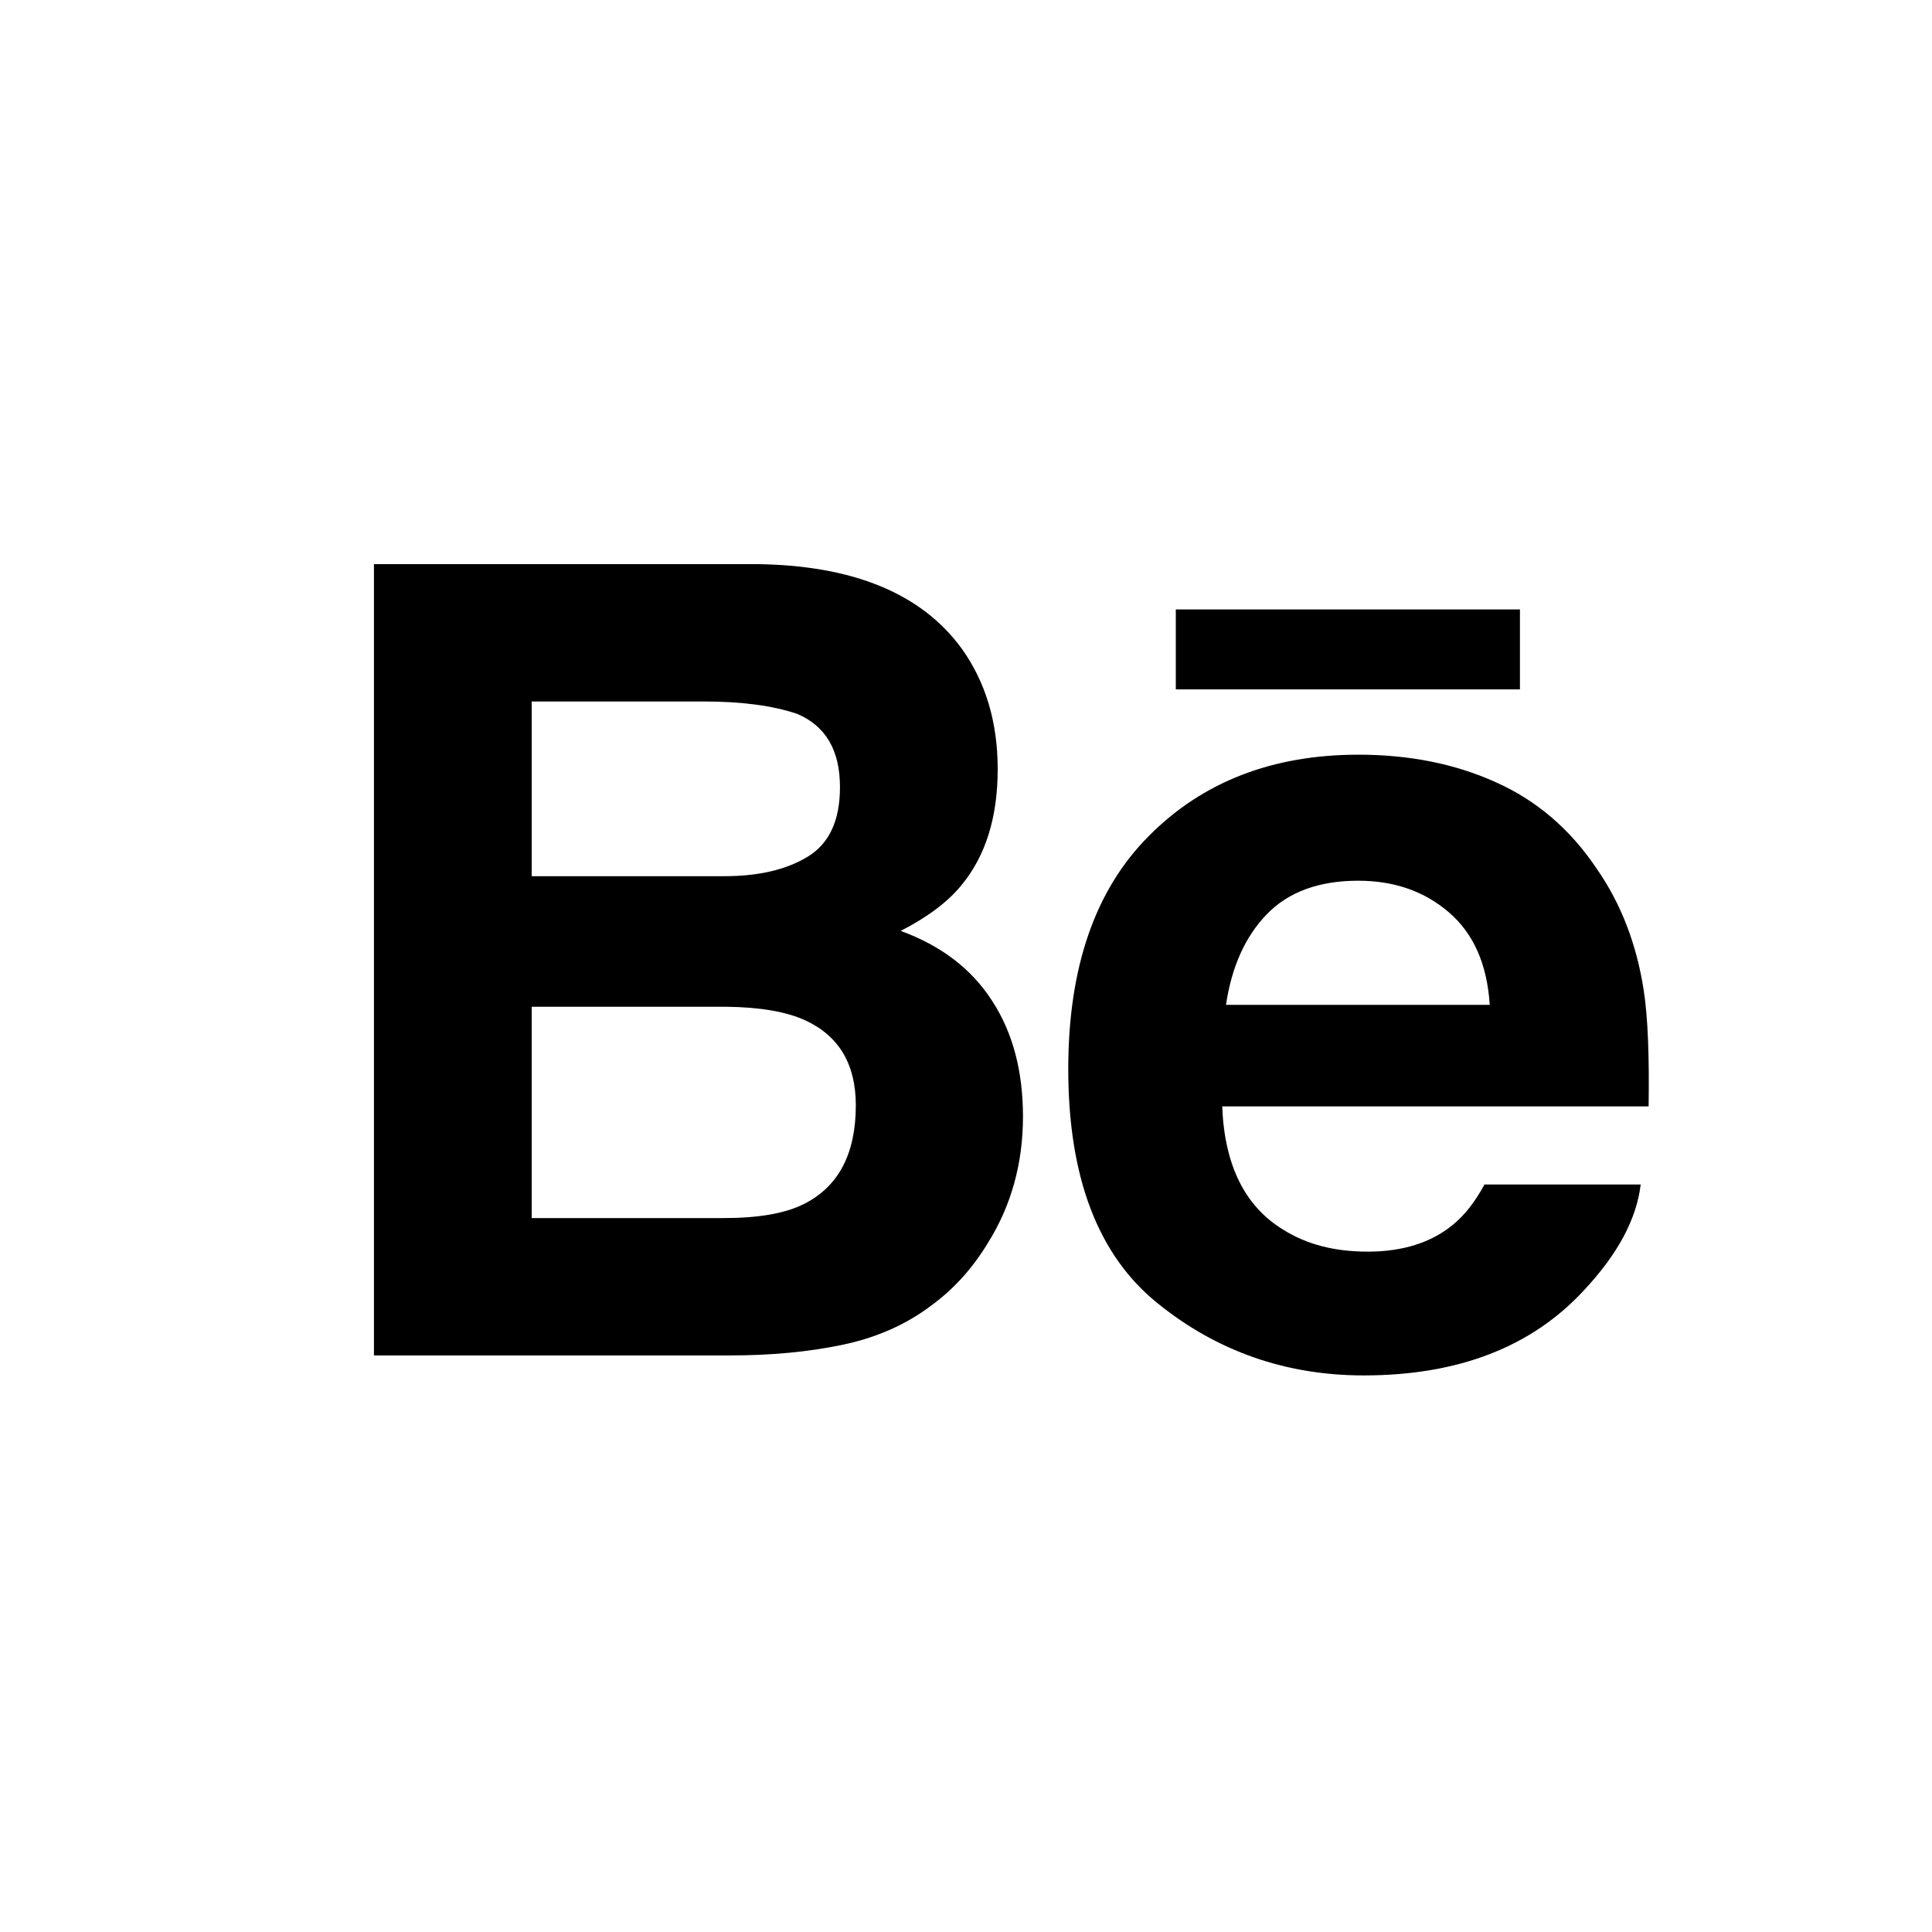 <svg viewBox="0 0 512 512"><path d="M254.8 171.8c6.4 8.9 9.6 19.6 9.6 32 0 12.8-3.2 23.1-9.7 30.9 -3.6 4.4-9 8.4-16 12 10.7 3.9 18.8 10.1 24.2 18.5 5.5 8.4 8.2 18.7 8.2 30.7 0 12.4-3.1 23.6-9.3 33.5 -4 6.6-8.9 12.1-14.9 16.5 -6.7 5.1-14.6 8.6-23.7 10.5 -9.1 1.9-19 2.8-29.6 2.8H99.1V149.5h101.4C226.1 149.8 244.2 157.3 254.8 171.8zM140.9 185.9v46.3h51c9.1 0 16.5-1.7 22.2-5.2 5.7-3.5 8.5-9.6 8.5-18.4 0-9.8-3.8-16.2-11.3-19.4 -6.5-2.2-14.7-3.3-24.8-3.3H140.9zM140.9 266.9v55.9h50.9c9.1 0 16.2-1.2 21.2-3.7 9.2-4.6 13.8-13.3 13.8-26.2 0-10.9-4.5-18.4-13.4-22.5 -5-2.3-12-3.5-21-3.6H140.9L140.9 266.9zM396.4 207.3c10.8 4.8 19.8 12.5 26.8 23 6.4 9.2 10.5 19.9 12.4 32.1 1.1 7.1 1.5 17.4 1.3 30.8H323.9c0.6 15.6 6 26.5 16.2 32.7 6.2 3.9 13.6 5.8 22.4 5.8 9.2 0 16.8-2.4 22.5-7.1 3.2-2.6 5.9-6.1 8.4-10.7h41.4c-1.1 9.2-6.1 18.5-15 28 -13.9 15.1-33.4 22.6-58.4 22.6 -20.6 0-38.9-6.4-54.6-19.1 -15.8-12.7-23.7-33.4-23.7-62.1 0-26.9 7.1-47.5 21.4-61.8 14.2-14.3 32.7-21.5 55.5-21.5C373.4 200 385.6 202.4 396.4 207.3zM335.7 242.3c-5.7 5.9-9.3 13.9-10.8 24h69.9c-0.7-10.8-4.3-18.9-10.8-24.5 -6.5-5.6-14.5-8.4-24.1-8.4C349.5 233.4 341.4 236.4 335.7 242.3zM402.8 161.5h-91.2V182.7h91.2V161.5z"/></svg>
